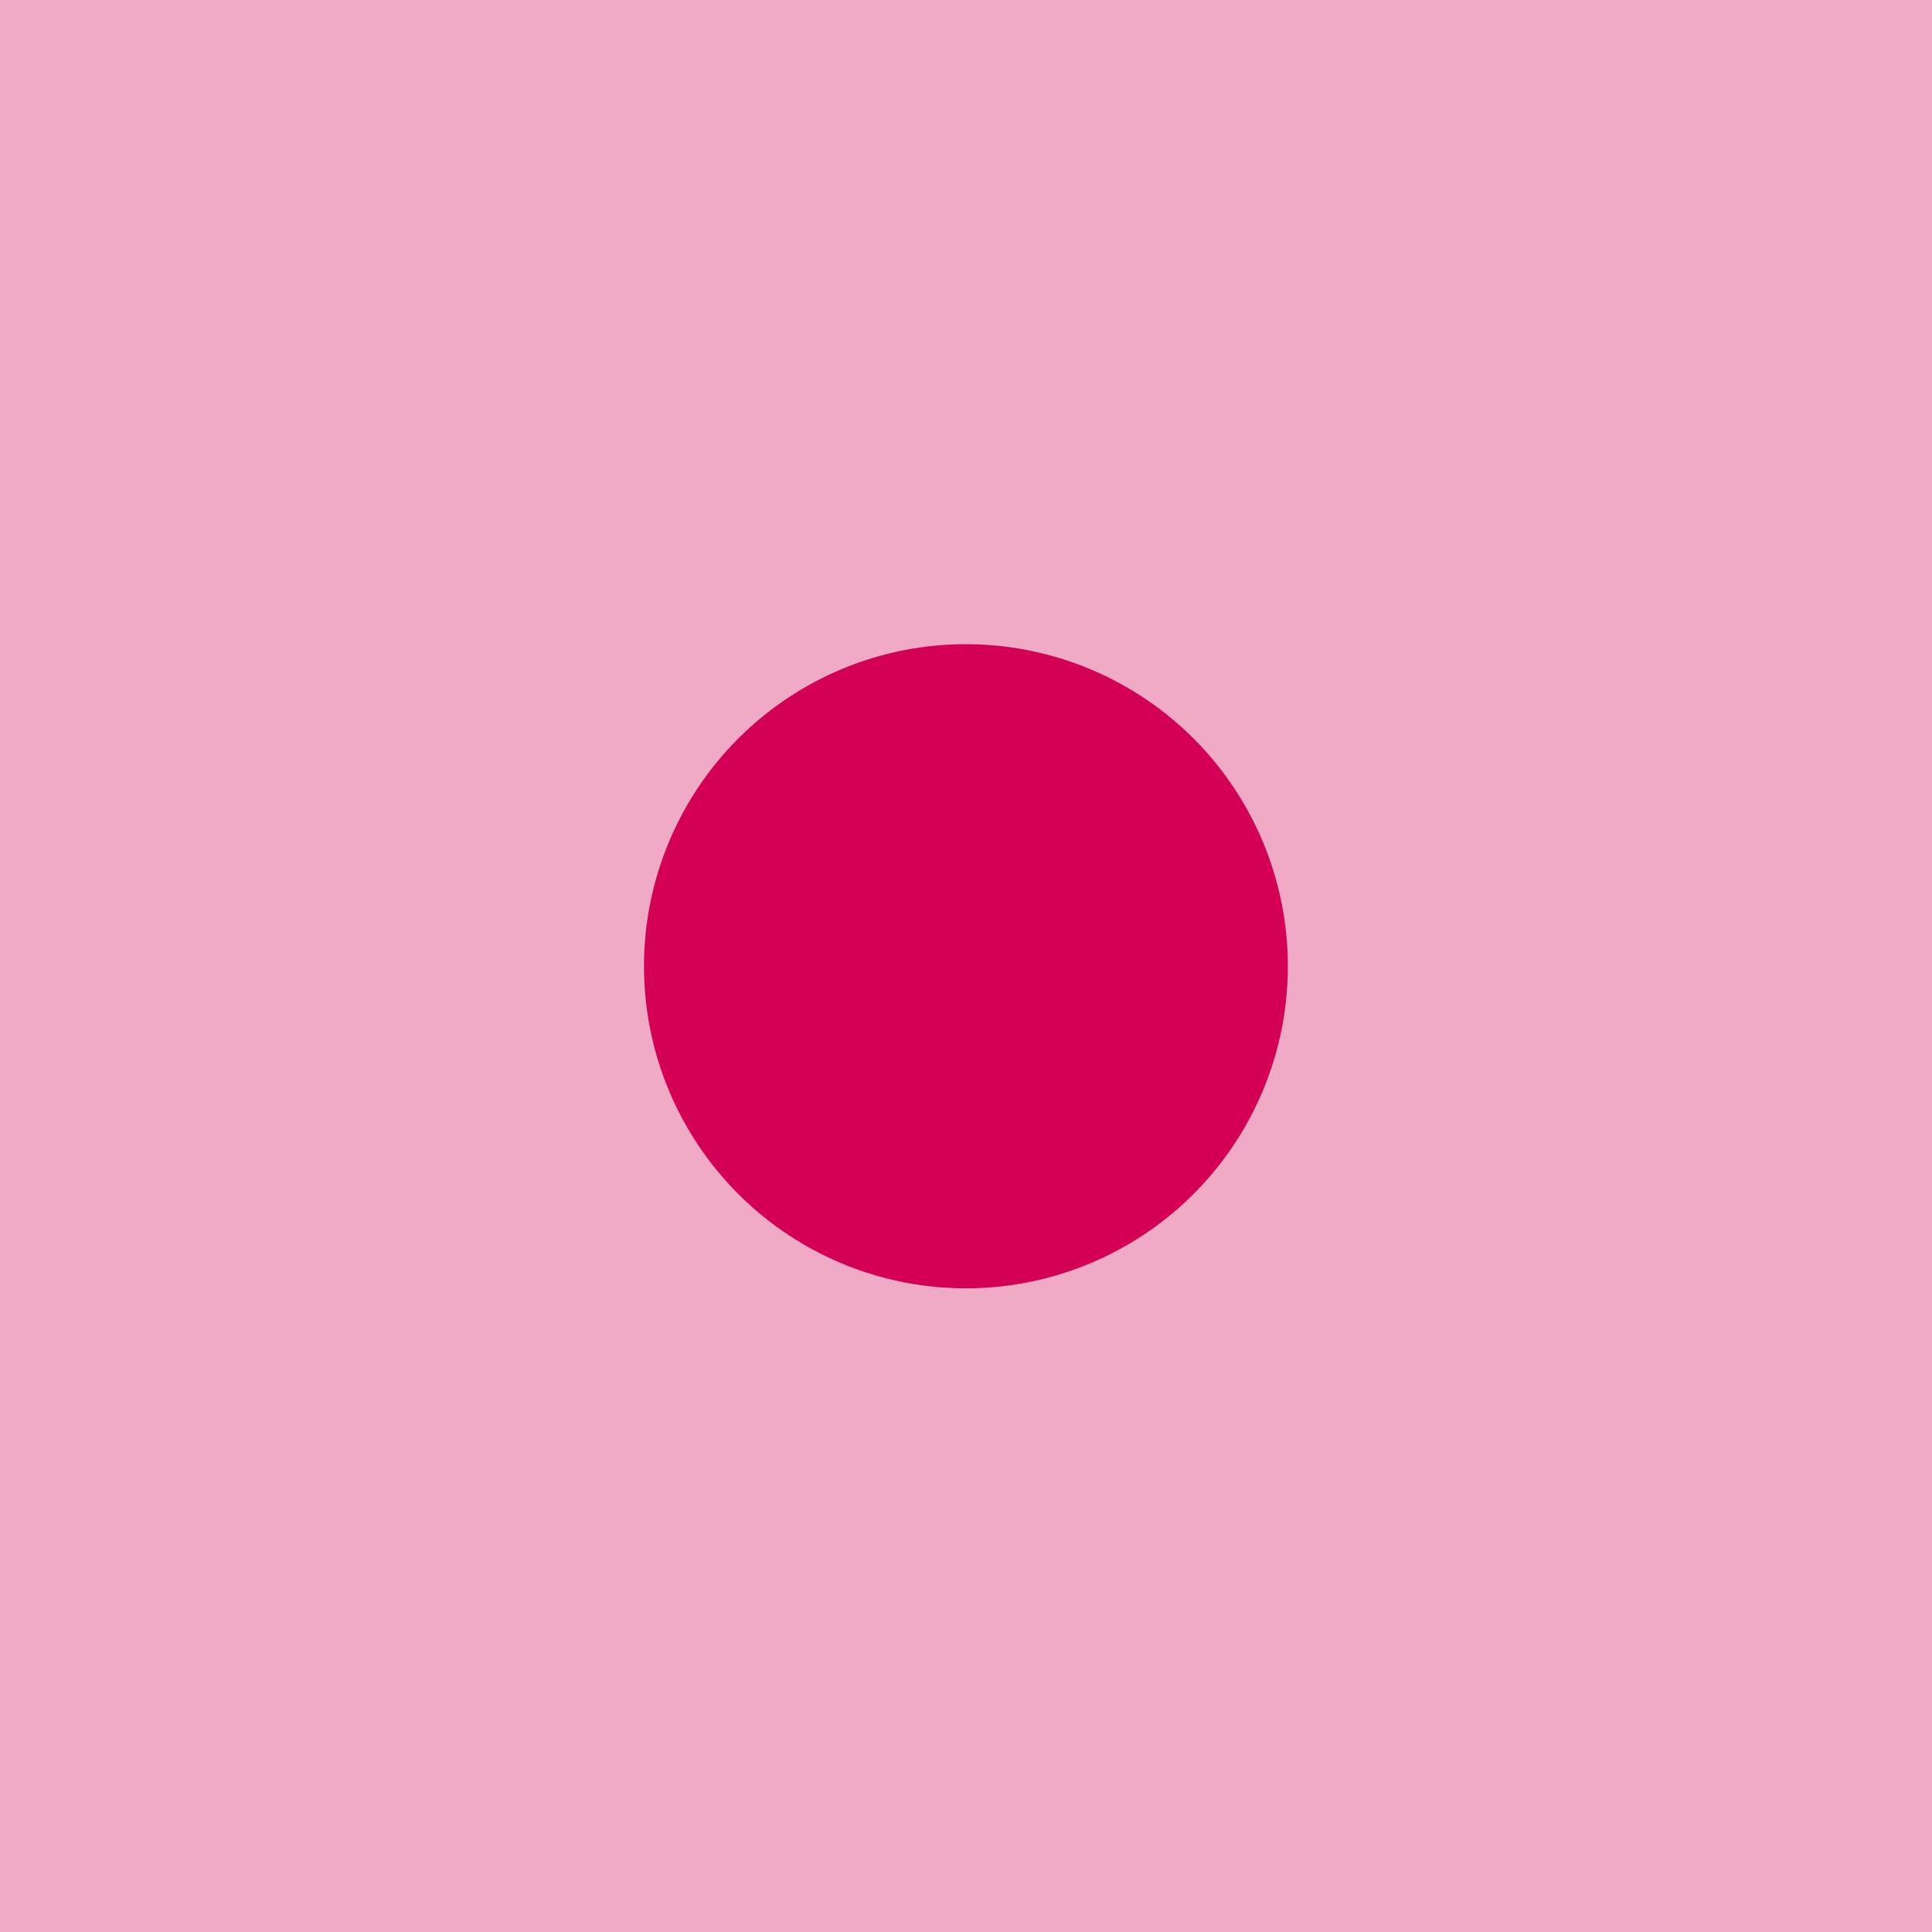 <?xml version="1.0" encoding="UTF-8" standalone="no"?>
<!-- Created with Inkscape (http://www.inkscape.org/) -->

<svg
   xmlns:dc="http://purl.org/dc/elements/1.1/"
   xmlns:cc="http://creativecommons.org/ns#"
   xmlns:rdf="http://www.w3.org/1999/02/22-rdf-syntax-ns#"
   xmlns:svg="http://www.w3.org/2000/svg"
   xmlns="http://www.w3.org/2000/svg"
   xmlns:sodipodi="http://sodipodi.sourceforge.net/DTD/sodipodi-0.dtd"
   xmlns:inkscape="http://www.inkscape.org/namespaces/inkscape"
   width="30"
   height="30"
   id="svg2"
   version="1.1"
   inkscape:version="0.48.2 r9819"
   sodipodi:docname="entity1.svg"
   inkscape:export-filename="C:\wamp\www\ld26\assets\gfx\entity1.png"
   inkscape:export-xdpi="90"
   inkscape:export-ydpi="90">
  <defs
     id="defs4" />
  <sodipodi:namedview
     id="base"
     pagecolor="#ffffff"
     bordercolor="#666666"
     borderopacity="1.0"
     inkscape:pageopacity="0.0"
     inkscape:pageshadow="2"
     inkscape:zoom="15.839192"
     inkscape:cx="18.463446"
     inkscape:cy="7.9572143"
     inkscape:document-units="px"
     inkscape:current-layer="layer1"
     showgrid="false"
     fit-margin-top="0"
     fit-margin-left="0"
     fit-margin-right="0"
     fit-margin-bottom="0"
     inkscape:window-width="1920"
     inkscape:window-height="1028"
     inkscape:window-x="-8"
     inkscape:window-y="-8"
     inkscape:window-maximized="1" />
  <g
     inkscape:label="Layer 1"
     inkscape:groupmode="layer"
     id="layer1"
     transform="translate(-203.571,-478.076)">
    <rect
       style="fill:#d40055;fill-opacity:0.333;stroke:none"
       id="rect2987"
       width="30"
       height="30"
       x="203.571"
       y="478.076" />
    <path
       sodipodi:type="arc"
       style="fill:#d40055;fill-opacity:1;stroke:none"
       id="path3785"
       sodipodi:cx="9.0282383"
       sodipodi:cy="14.973981"
       sodipodi:rx="5.2401662"
       sodipodi:ry="5.177032"
       d="m 14.268,14.974 a 5.24,5.177 0 1 1 -10.48,0 5.24,5.177 0 1 1 10.48,0 z"
       transform="matrix(0.954,0,0,0.966,209.957,478.615)" />
  </g>
</svg>
